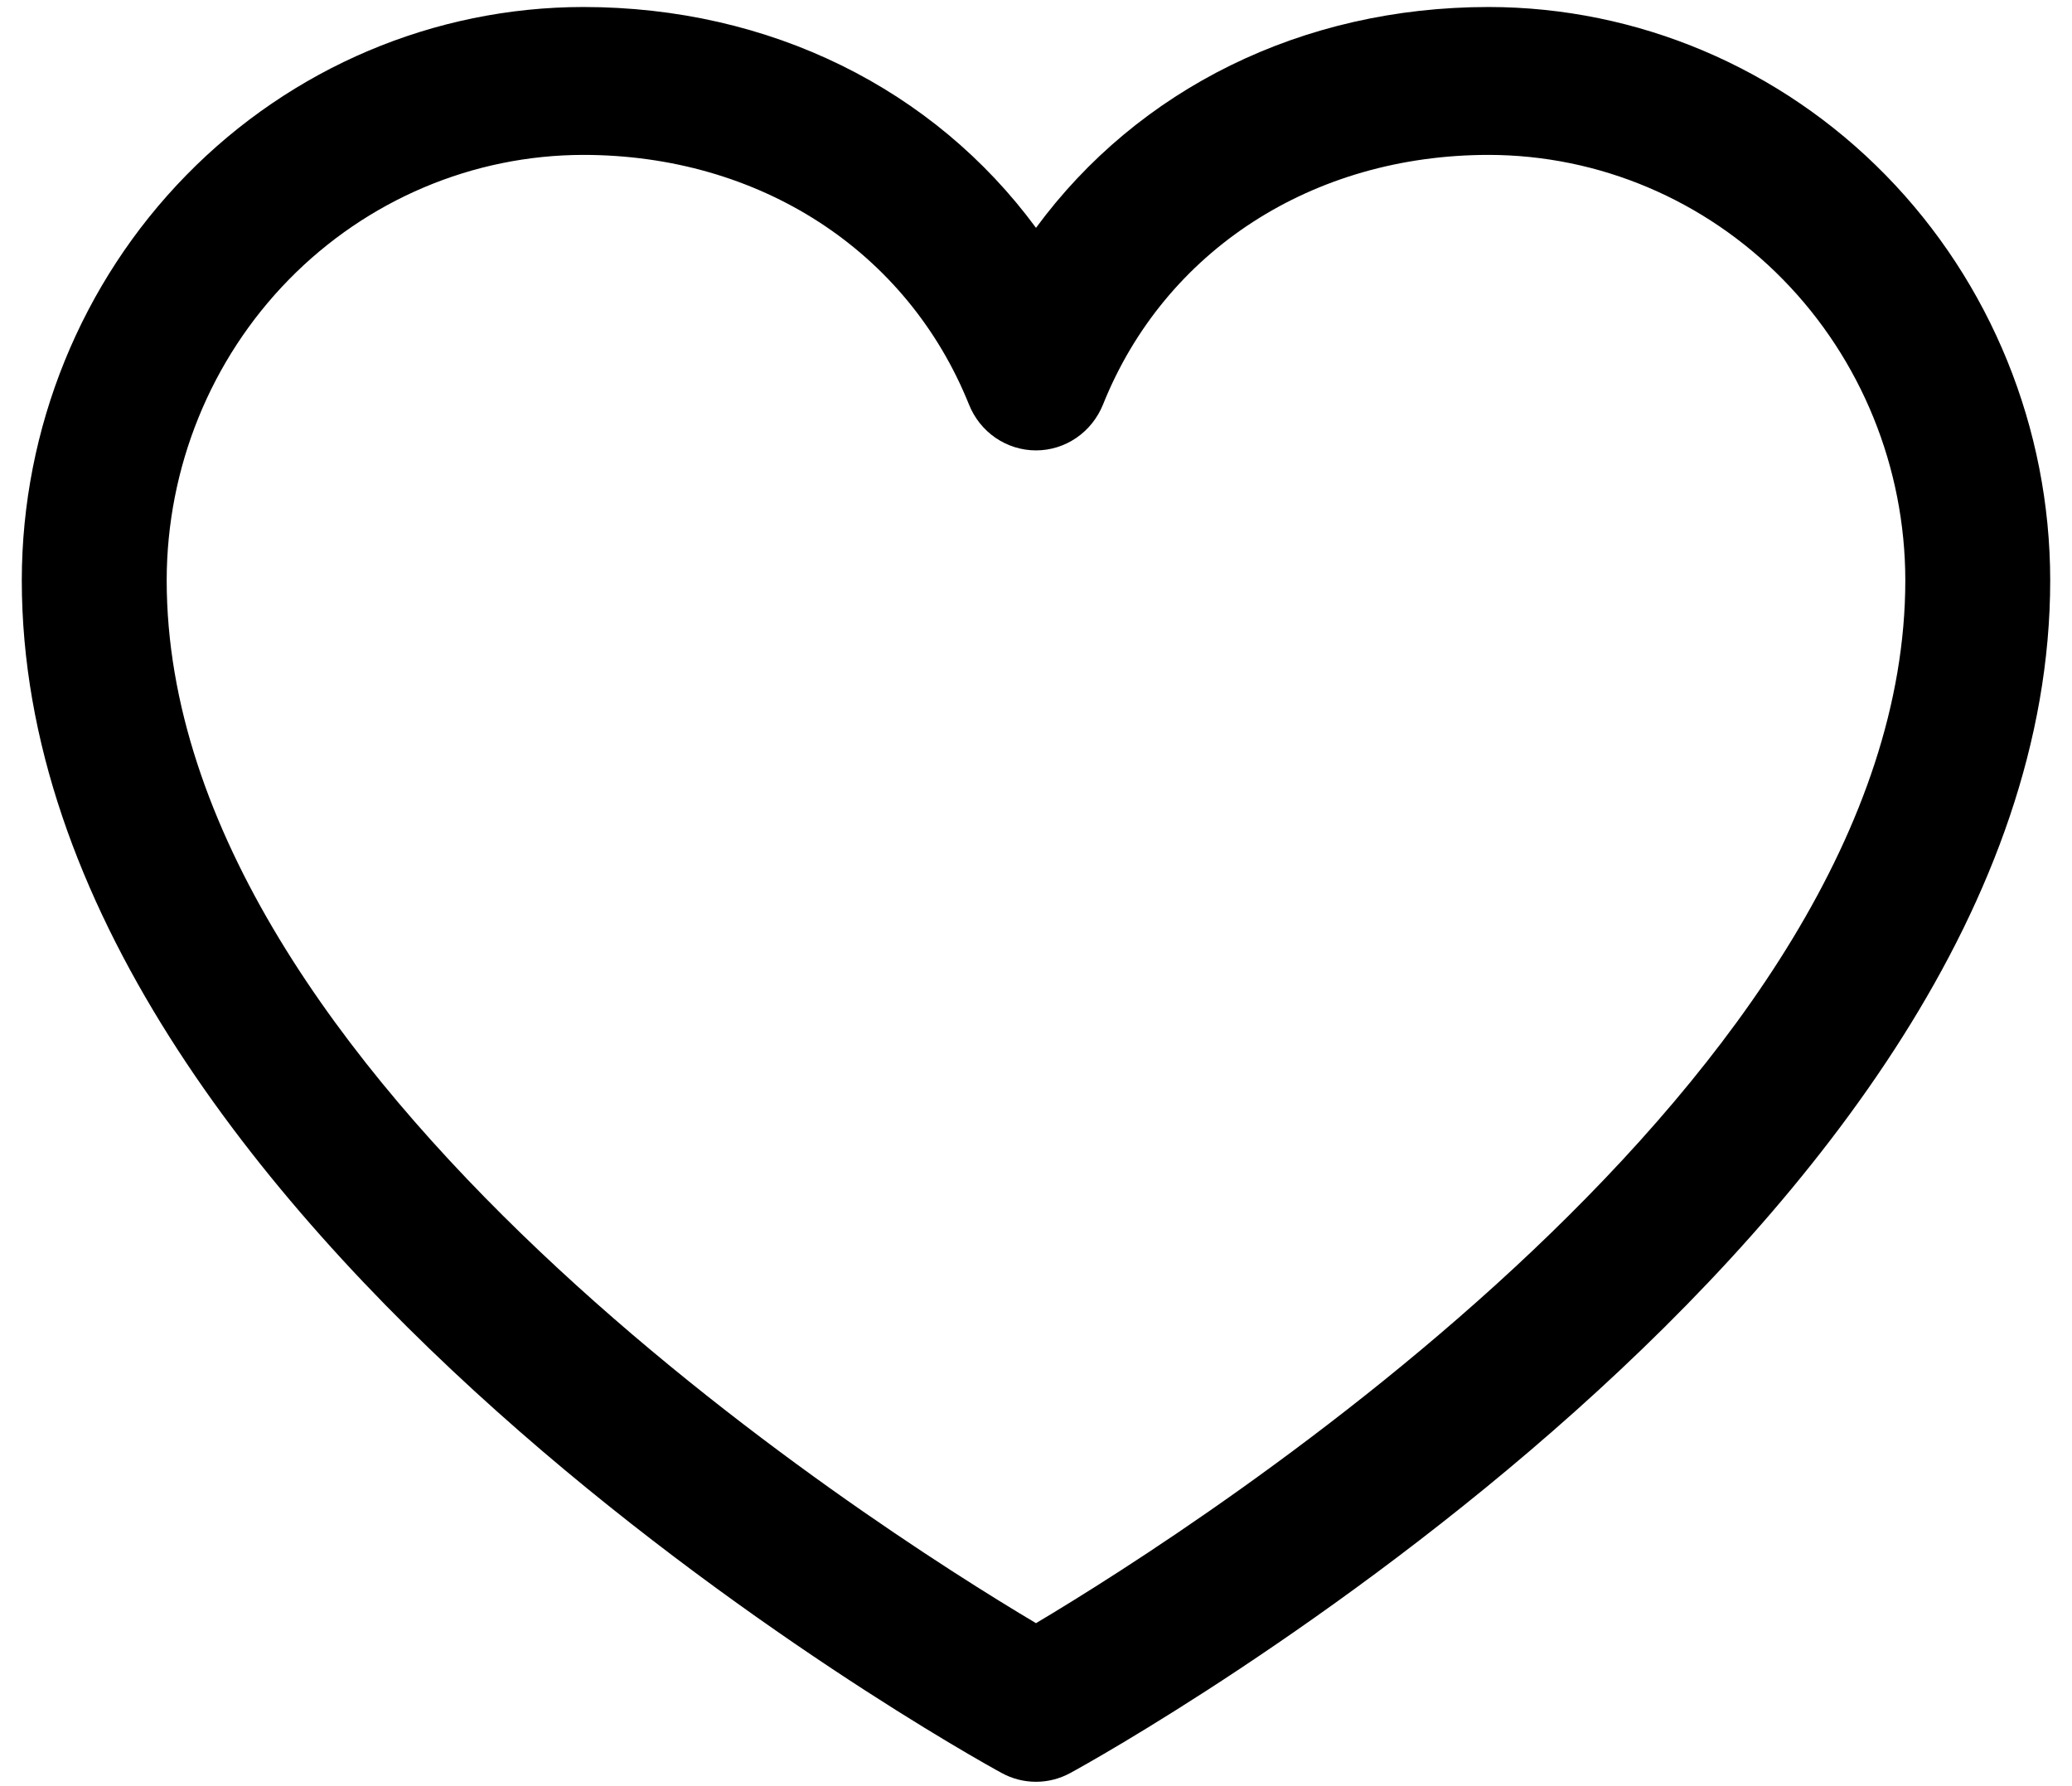 <svg width="29" height="25" viewBox="0 0 29 25" fill="none" xmlns="http://www.w3.org/2000/svg">
<path d="M20.837 0.098C18.22 0.098 15.928 1.247 14.5 3.189C13.071 1.247 10.78 0.098 8.163 0.098C6.079 0.1 4.082 0.946 2.609 2.45C1.136 3.954 0.307 5.994 0.305 8.121C0.305 17.18 13.459 24.513 14.02 24.816C14.167 24.897 14.332 24.939 14.5 24.939C14.668 24.939 14.832 24.897 14.98 24.816C15.54 24.513 28.695 17.18 28.695 8.121C28.693 5.994 27.864 3.954 26.391 2.45C24.918 0.946 22.92 0.1 20.837 0.098ZM14.5 22.719C12.185 21.342 2.333 15.069 2.333 8.121C2.335 6.543 2.949 5.03 4.042 3.914C5.135 2.798 6.617 2.17 8.163 2.168C10.628 2.168 12.697 3.509 13.562 5.662C13.638 5.852 13.768 6.015 13.935 6.129C14.102 6.243 14.299 6.304 14.5 6.304C14.701 6.304 14.897 6.243 15.064 6.129C15.231 6.015 15.361 5.852 15.438 5.662C16.302 3.505 18.372 2.168 20.837 2.168C22.383 2.17 23.864 2.798 24.957 3.914C26.05 5.03 26.665 6.543 26.667 8.121C26.667 15.059 16.812 21.341 14.5 22.719Z" fill="black"/>
</svg>
